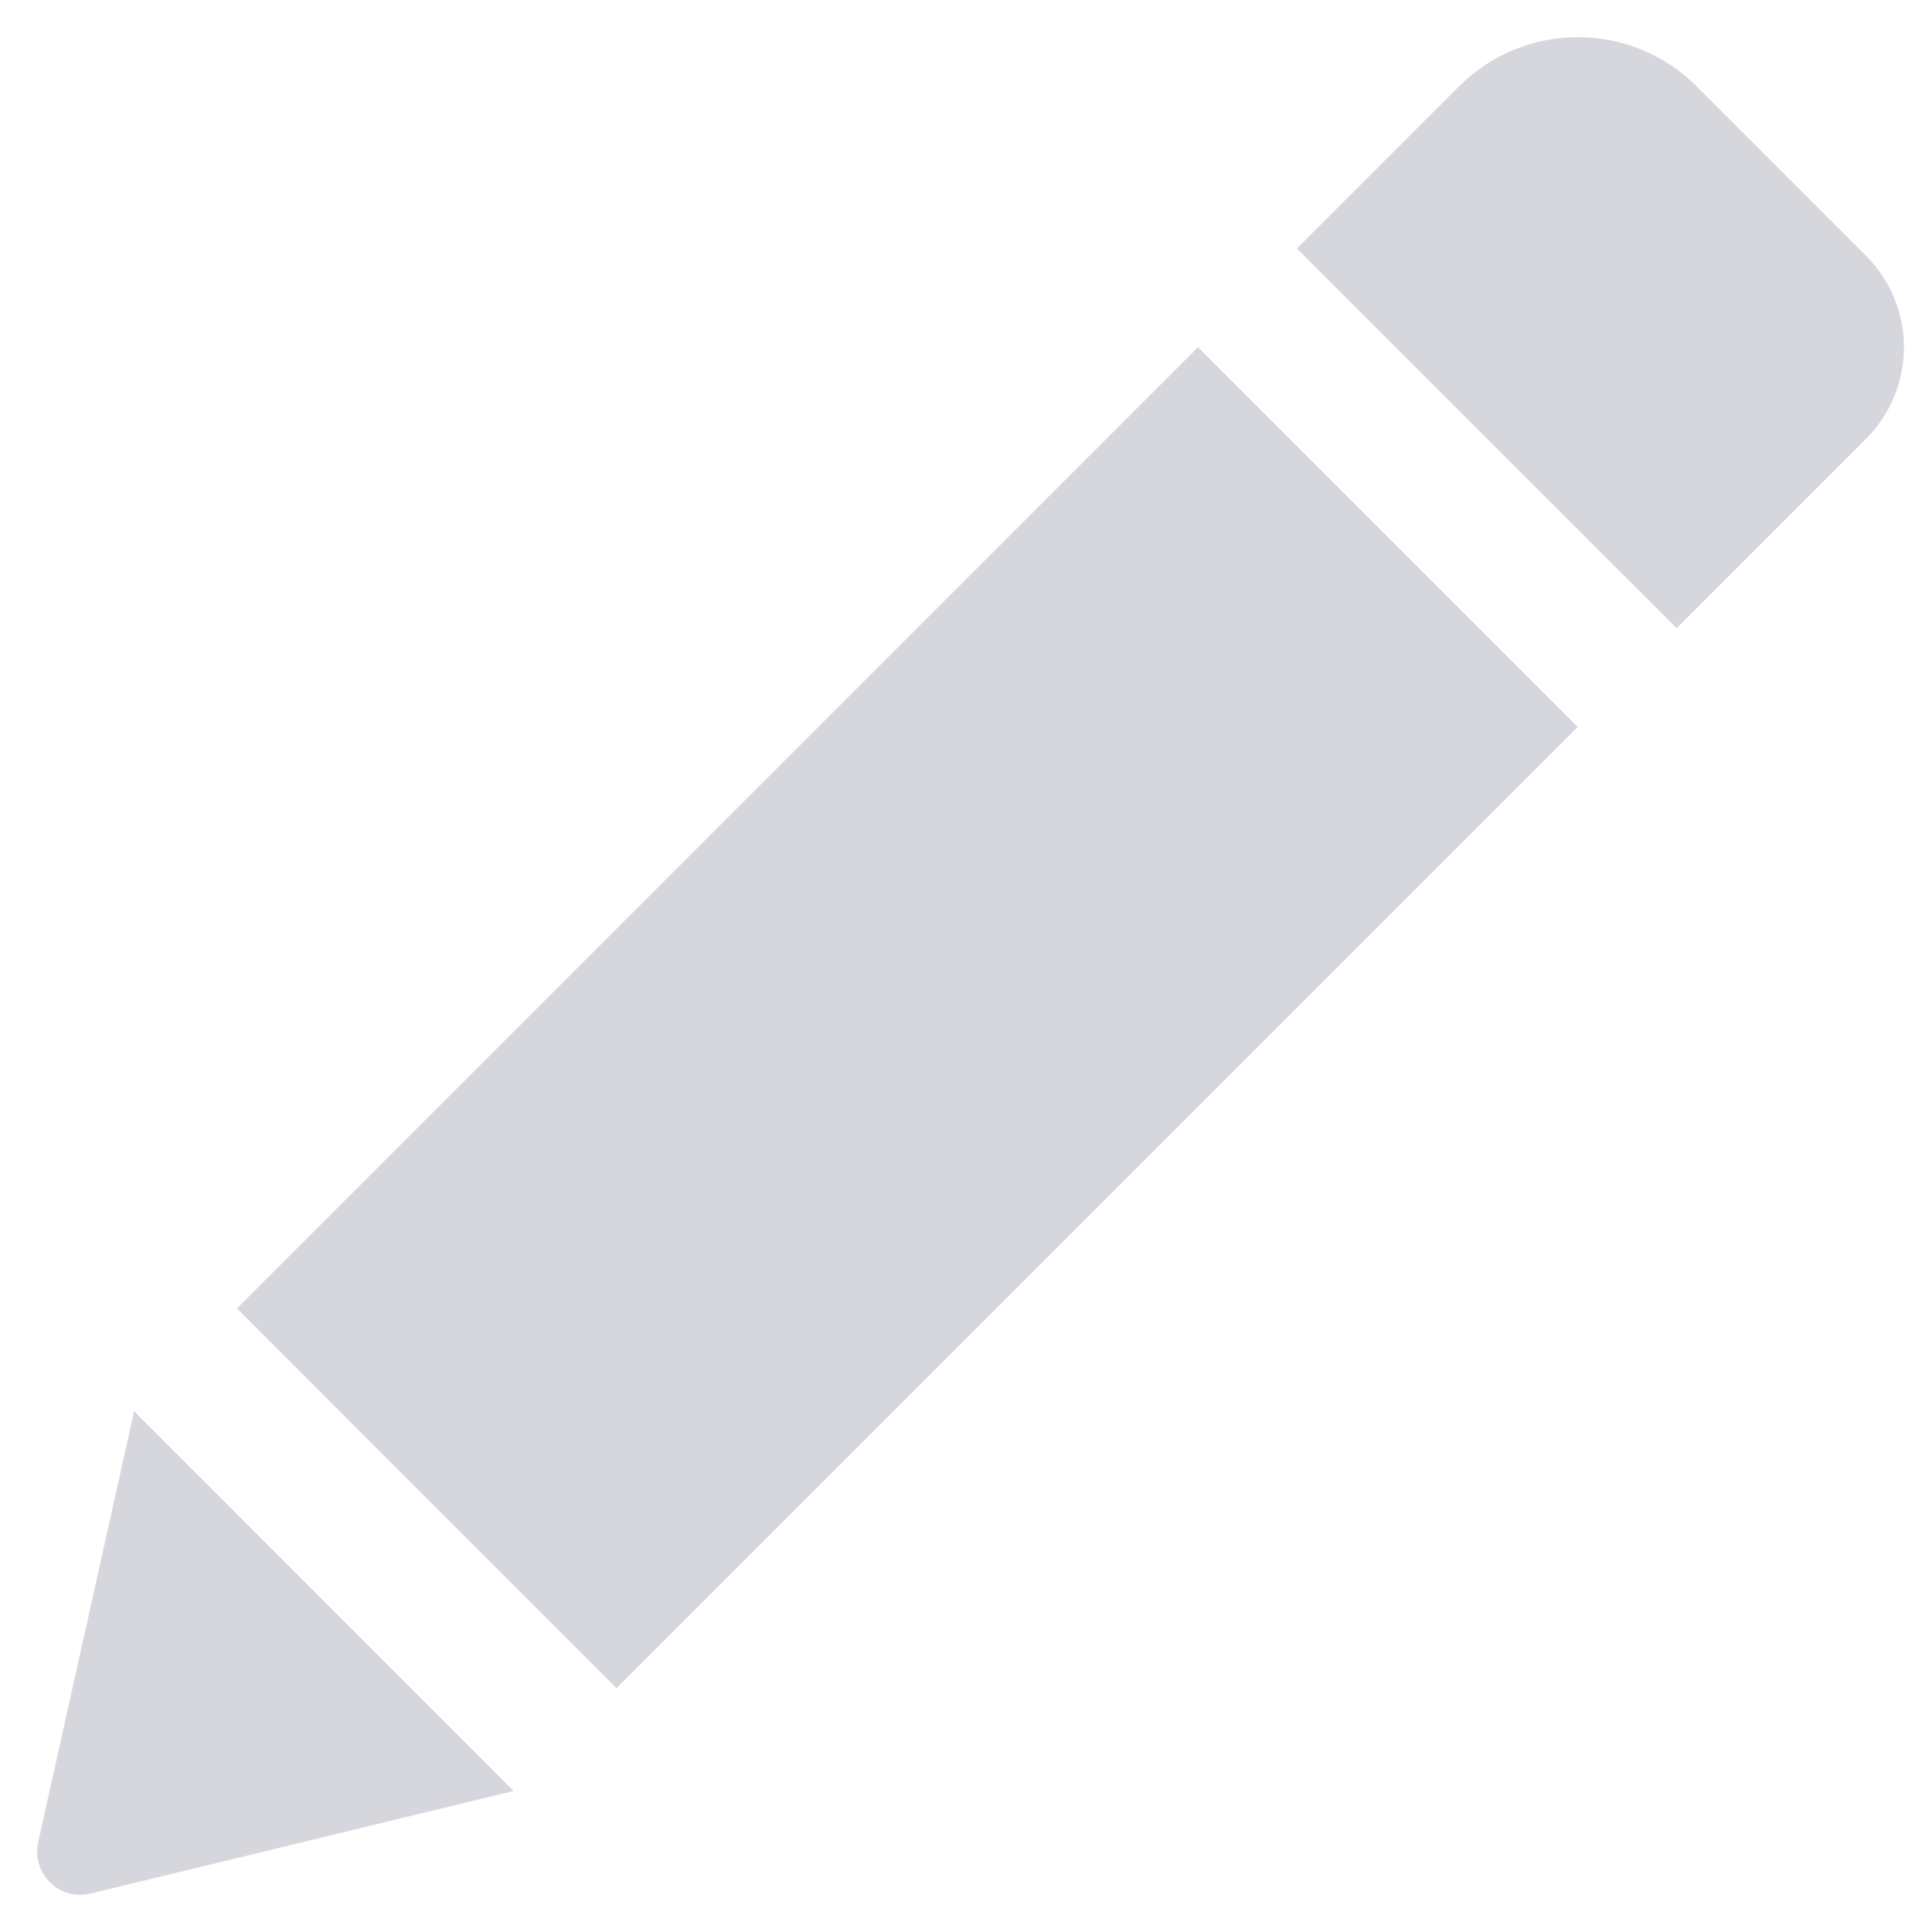 <svg width="26" height="26" viewBox="0 0 26 26" fill="none" xmlns="http://www.w3.org/2000/svg">
<path d="M16.122 4.672L21.232 9.783L8.296 22.719L3.189 17.608L16.122 4.672ZM25.11 3.44L22.831 1.161C21.95 0.28 20.52 0.28 19.636 1.161L17.453 3.344L22.564 8.454L25.11 5.908C25.793 5.224 25.793 4.123 25.11 3.44ZM0.514 24.791C0.421 25.21 0.799 25.585 1.218 25.483L6.912 24.102L1.805 18.992L0.514 24.791Z" fill="#D6D6DD"/>
</svg>
